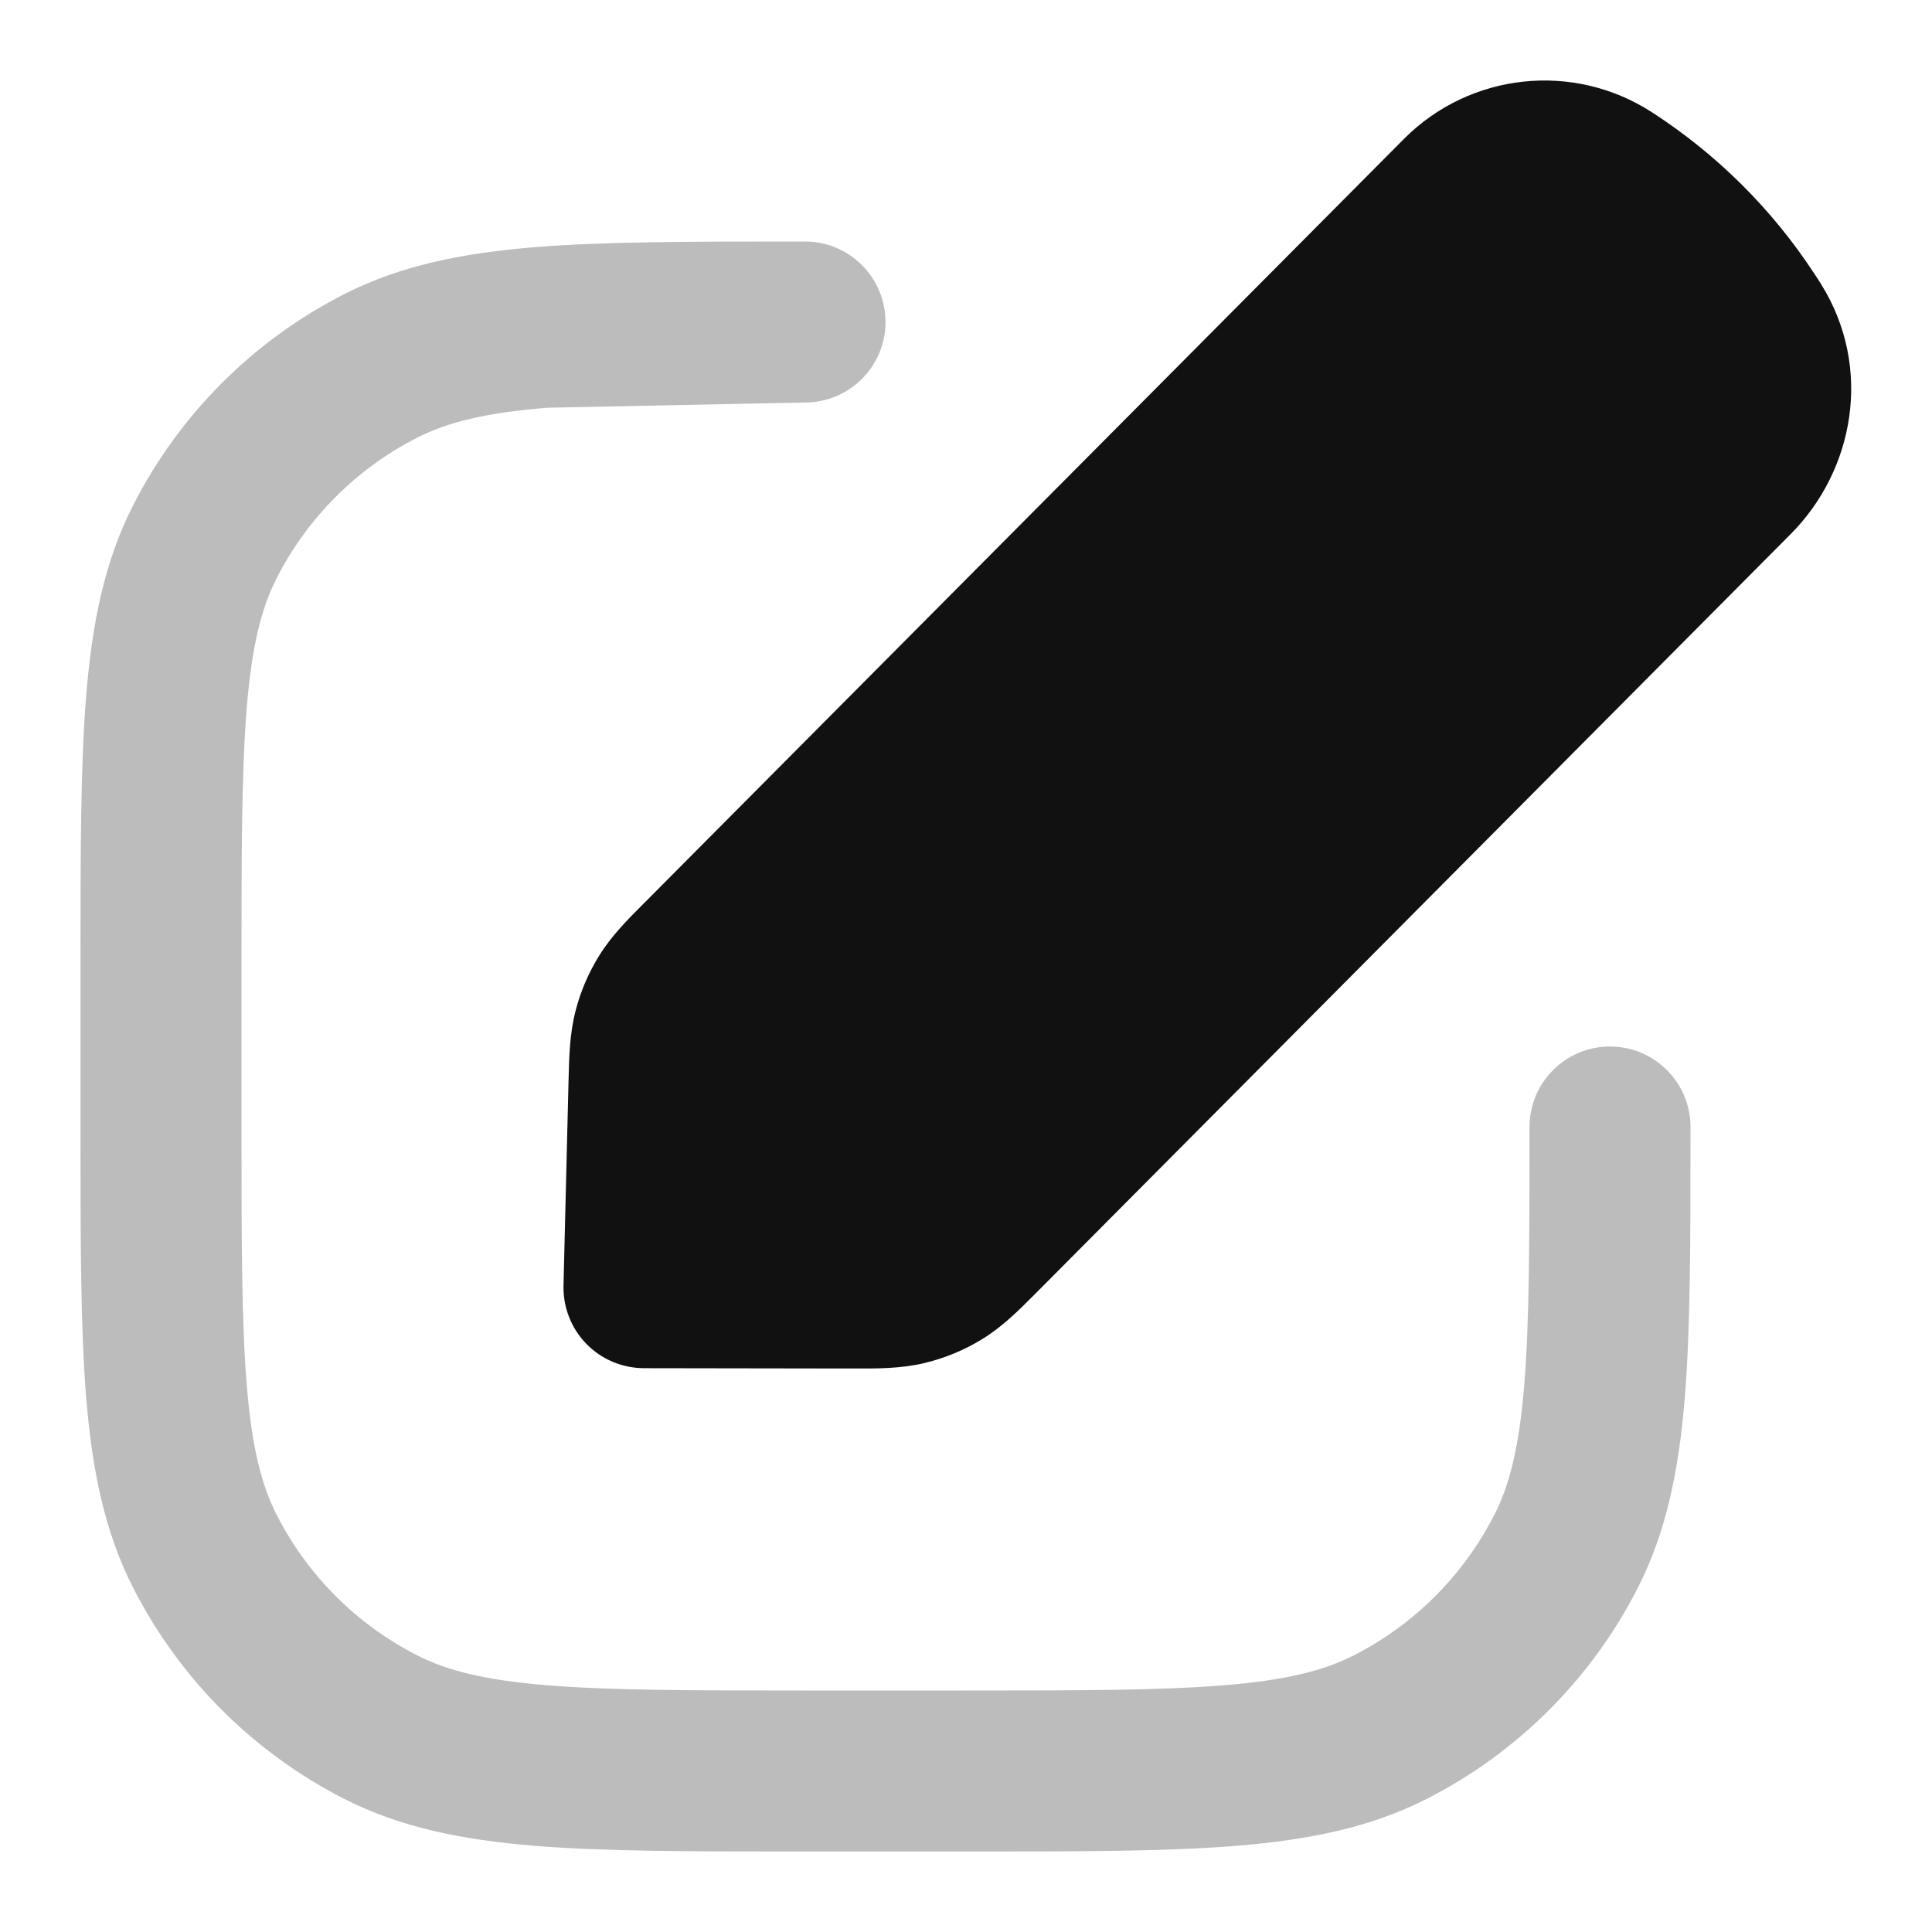 <svg width="24" height="24" viewBox="0 0 24 24" fill="none" xmlns="http://www.w3.org/2000/svg">
<path opacity="0.28" d="M6.797 5.065C6.026 5.128 5.554 5.247 5.184 5.436C4.431 5.819 3.819 6.431 3.436 7.184C3.247 7.554 3.128 8.026 3.065 8.797C3.001 9.581 3 10.583 3 12V14C3 15.417 3.001 16.419 3.065 17.203C3.128 17.974 3.247 18.446 3.436 18.816C3.819 19.569 4.431 20.181 5.184 20.564C5.554 20.753 6.026 20.872 6.797 20.935C7.581 20.999 8.583 21 10 21H12C13.417 21 14.419 20.999 15.203 20.935C15.975 20.872 16.446 20.753 16.816 20.564C17.569 20.181 18.18 19.569 18.564 18.816C18.753 18.446 18.872 17.974 18.935 17.203C18.999 16.419 19 15.417 19 14C19 13.448 19.448 13 20 13C20.552 13 21 13.448 21 14V14.044C21 15.407 21 16.491 20.929 17.366C20.855 18.261 20.702 19.025 20.346 19.724C19.771 20.853 18.853 21.771 17.724 22.346C17.025 22.702 16.261 22.855 15.365 22.929C14.491 23 13.407 23 12.044 23H9.956C8.593 23 7.509 23 6.635 22.929C5.739 22.855 4.975 22.702 4.276 22.346C3.147 21.771 2.229 20.853 1.654 19.724C1.298 19.025 1.145 18.261 1.071 17.366C1 16.491 1 15.407 1 14.044V11.956C1 10.593 1 9.509 1.071 8.635C1.145 7.739 1.298 6.975 1.654 6.276C2.229 5.147 3.147 4.229 4.276 3.654C4.975 3.298 5.739 3.145 6.635 3.071C7.509 3 8.593 3 9.956 3H10C10.552 3 11 3.448 11 4C11 4.552 10.552 5 10 5L6.797 5.065Z" fill="#111111"/>
<path d="M20.52 1.394C21.325 1.914 22.012 2.596 22.537 3.398L22.548 3.415C22.567 3.443 22.6 3.493 22.626 3.536C23.266 4.567 23.036 5.839 22.245 6.634L12.922 16.01L12.873 16.059C12.667 16.267 12.457 16.478 12.203 16.634C11.981 16.771 11.738 16.871 11.485 16.932C11.194 17.002 10.897 17.001 10.604 17L10.536 17L7.998 16.996C7.729 16.995 7.471 16.886 7.284 16.694C7.096 16.501 6.994 16.24 7 15.971L7.063 13.41C7.07 13.127 7.077 12.84 7.149 12.561C7.211 12.317 7.311 12.084 7.444 11.87C7.596 11.625 7.798 11.422 7.998 11.222L8.045 11.175L17.441 1.725C18.261 0.902 19.544 0.763 20.52 1.394Z" fill="#111111"/>
</svg>
